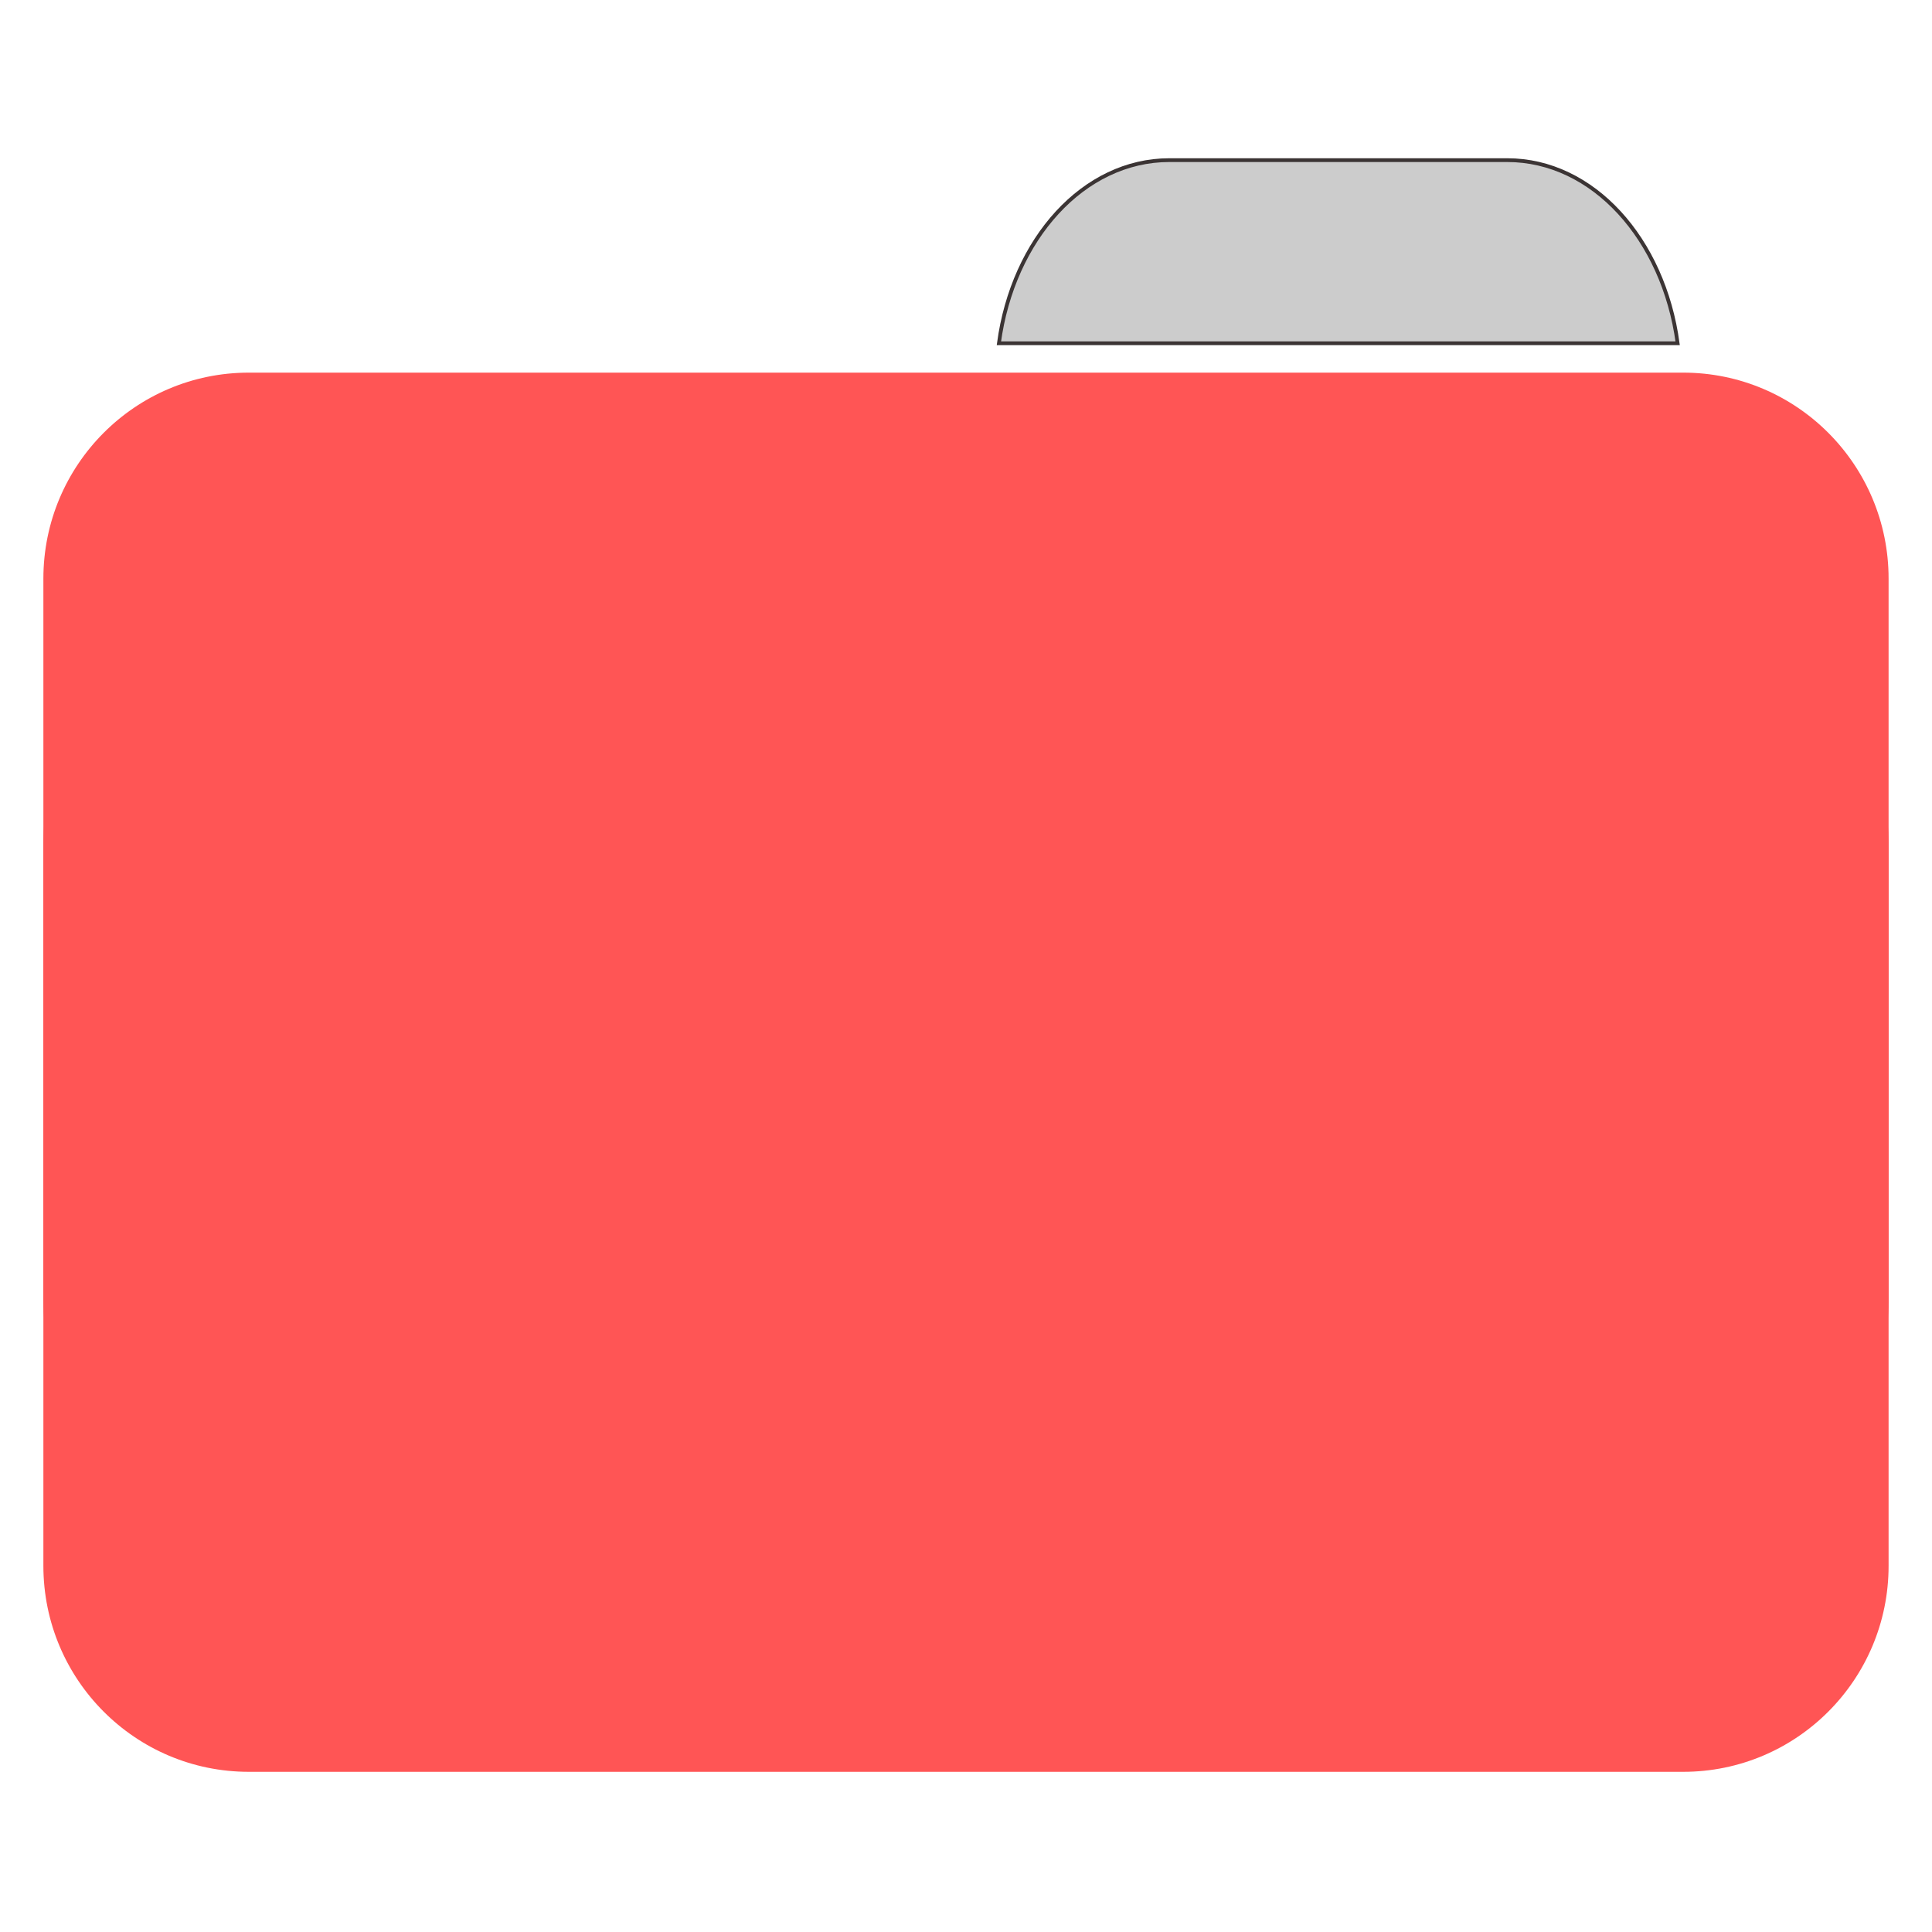 <svg xmlns="http://www.w3.org/2000/svg" width="64" height="64"><path style="fill-rule:nonzero;fill:#ccc;fill-opacity:1;stroke-width:1;stroke-linecap:butt;stroke-linejoin:miter;stroke:#3b3434;stroke-opacity:1;stroke-miterlimit:4" d="M309.875 42.438c-22.719 0-41.438 20.906-45.156 48.53h179.875c-3.719-27.624-22.438-48.53-45.156-48.53zm0 0" transform="scale(.125)"/><path style="stroke:none;fill-rule:nonzero;fill:#f55;fill-opacity:1" d="M8.242 12.344h47.516c3.758 0 6.804 3.054 6.804 6.824v23.934c0 3.77-3.046 6.824-6.804 6.824H8.242c-3.758 0-6.805-3.055-6.805-6.824V19.168c0-3.77 3.047-6.824 6.805-6.824zm0 0"/><path style="stroke:none;fill-rule:nonzero;fill:#f55;fill-opacity:1" d="M8.242 21.113h47.516c3.758 0 6.804 3.055 6.804 6.825V51.87c0 3.77-3.046 6.824-6.804 6.824H8.242c-3.758 0-6.805-3.054-6.805-6.824V27.937c0-3.769 3.047-6.824 6.805-6.824zm0 0"/></svg>